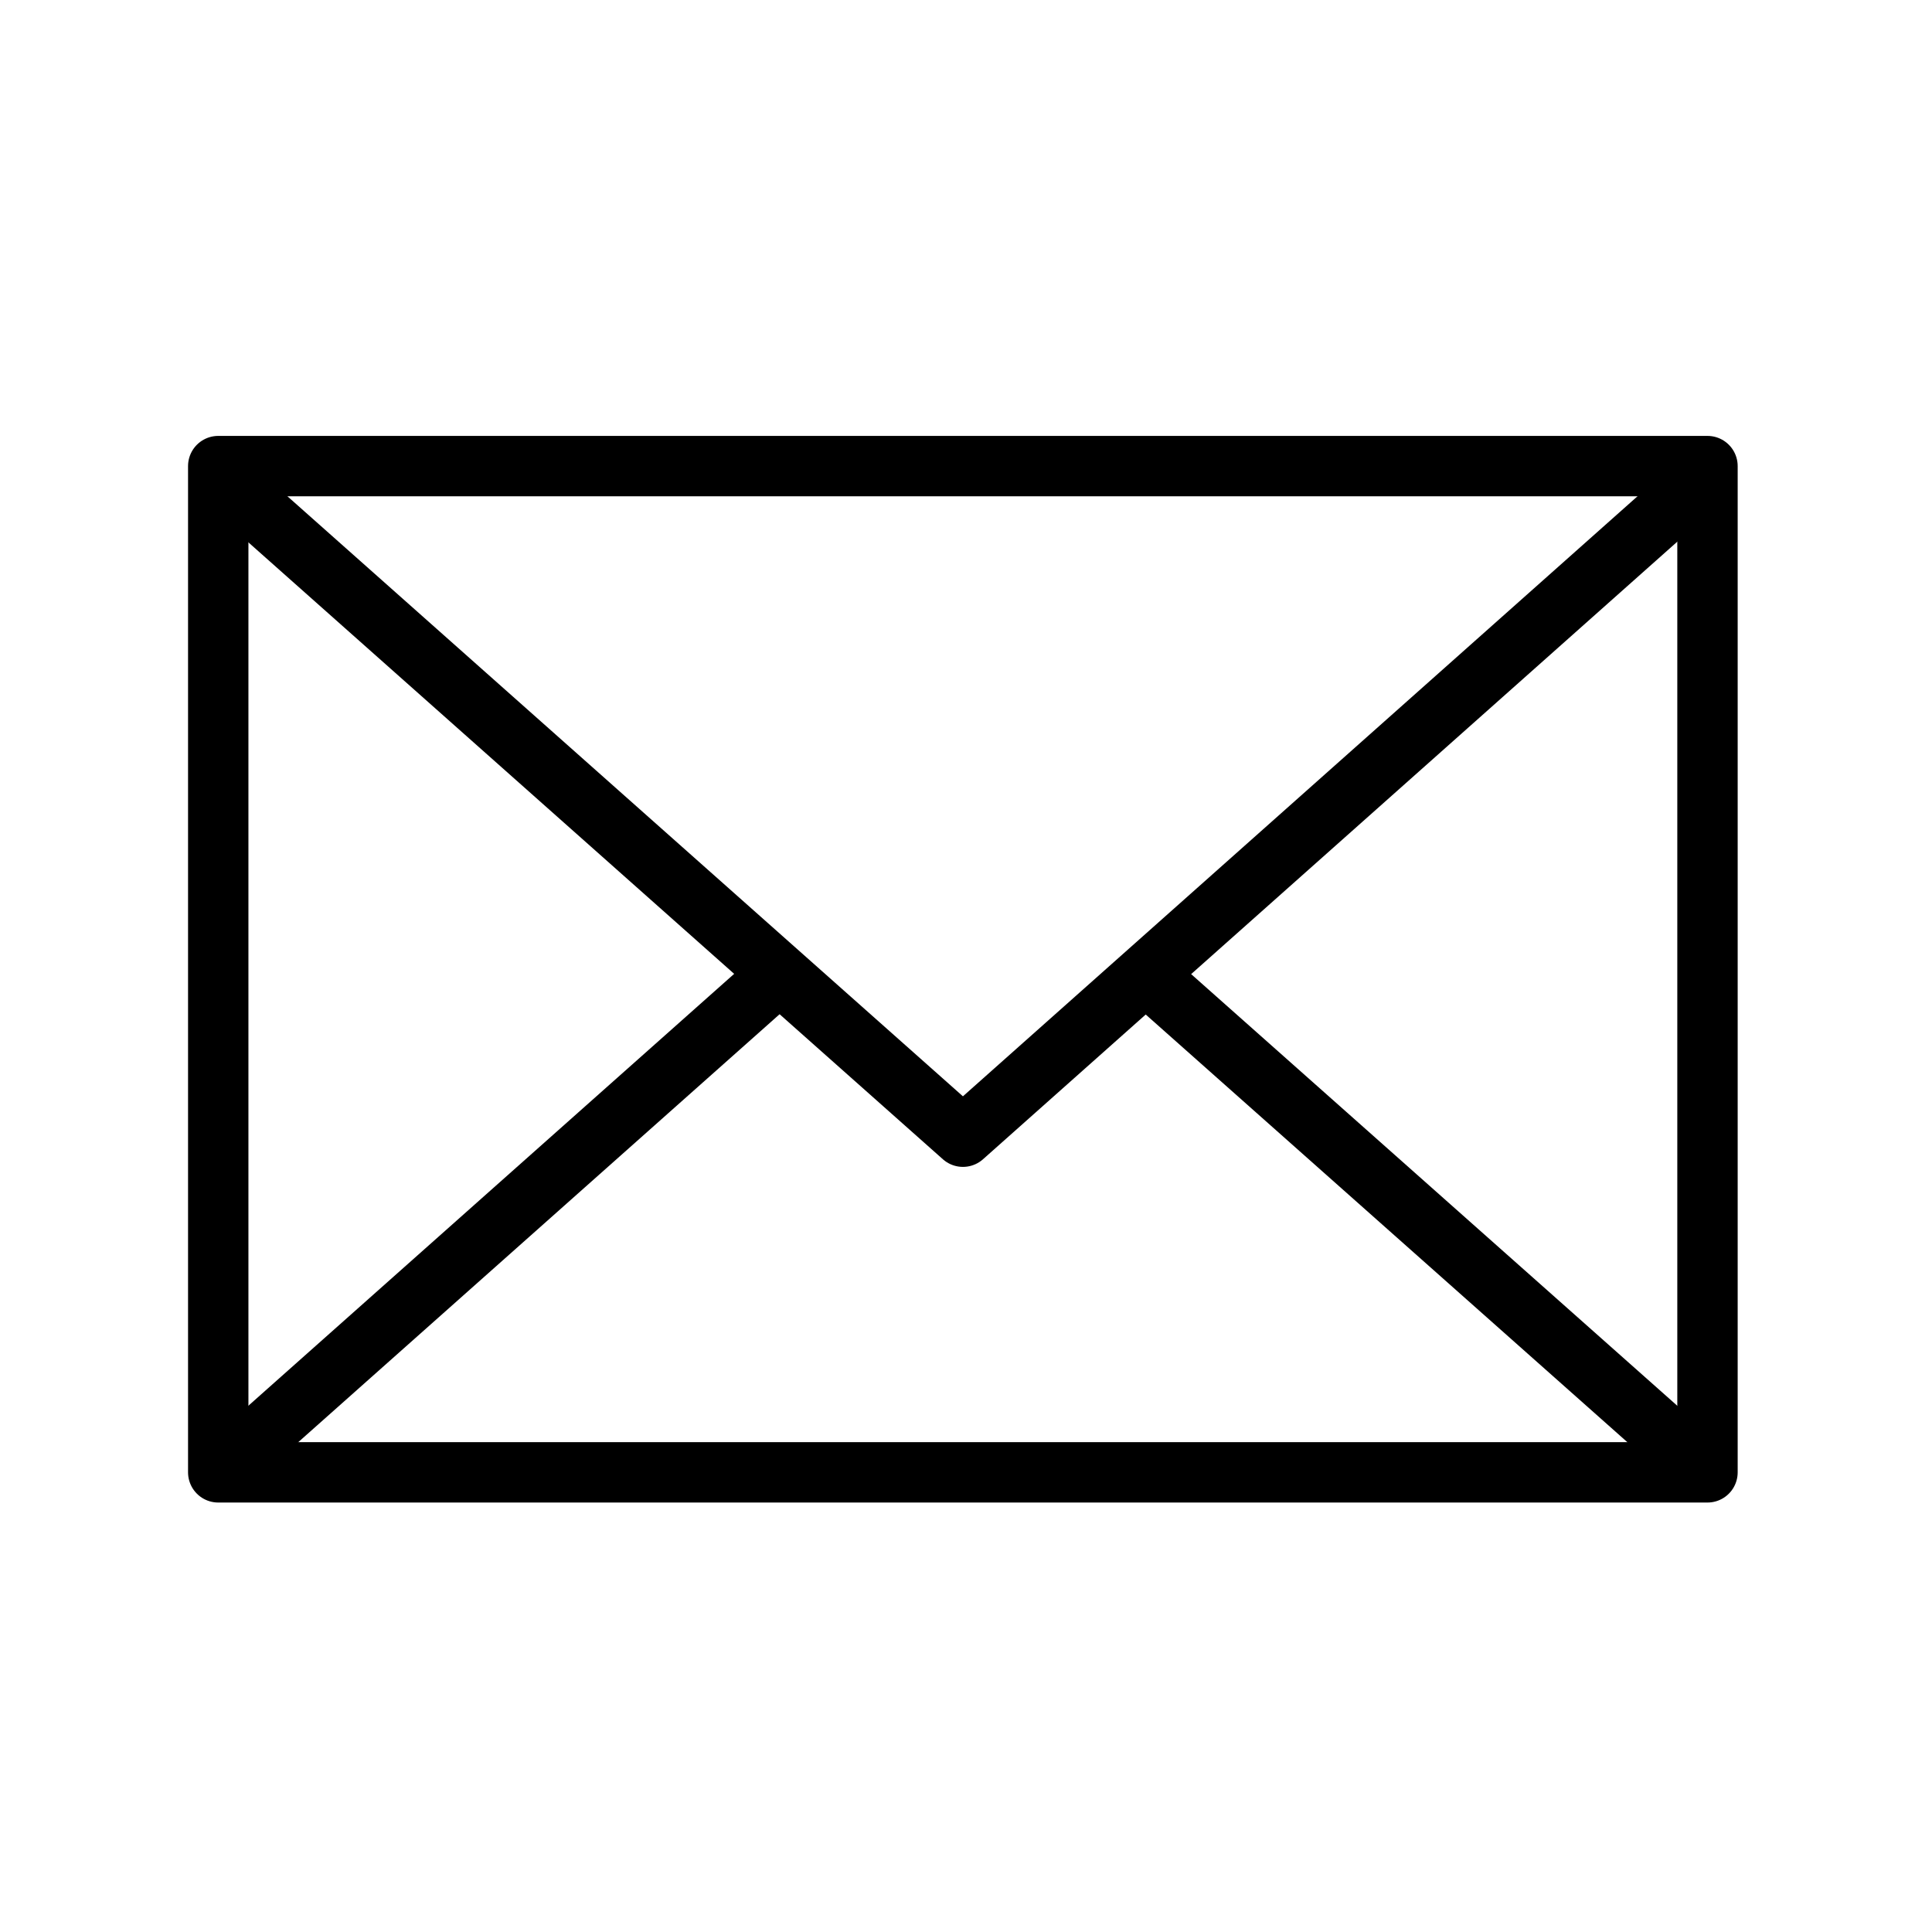 <svg width="48" height="48" viewBox="0 0 48 48" fill="none" xmlns="http://www.w3.org/2000/svg">
<g clip-path="url(#clip0_4564_141576)">
<path d="M42.422 11.58H5.422V36.58H42.422V11.58Z" stroke="black" stroke-width="1.5" stroke-linejoin="round"/>
<path d="M28.461 24.199L42.021 36.239" stroke="black" stroke-width="1.5" stroke-linejoin="round"/>
<path d="M5.844 36.219L19.364 24.199" stroke="black" stroke-width="1.5" stroke-linejoin="round"/>
<path d="M5.844 12.181L23.924 28.241L42.024 12.141" stroke="black" stroke-width="1.5" stroke-linejoin="round"/>
</g>
<defs>
<clipPath id="clip0_4564_141576">
<rect width="48" height="48" fill="white"/>
</clipPath>
</defs>
</svg>
